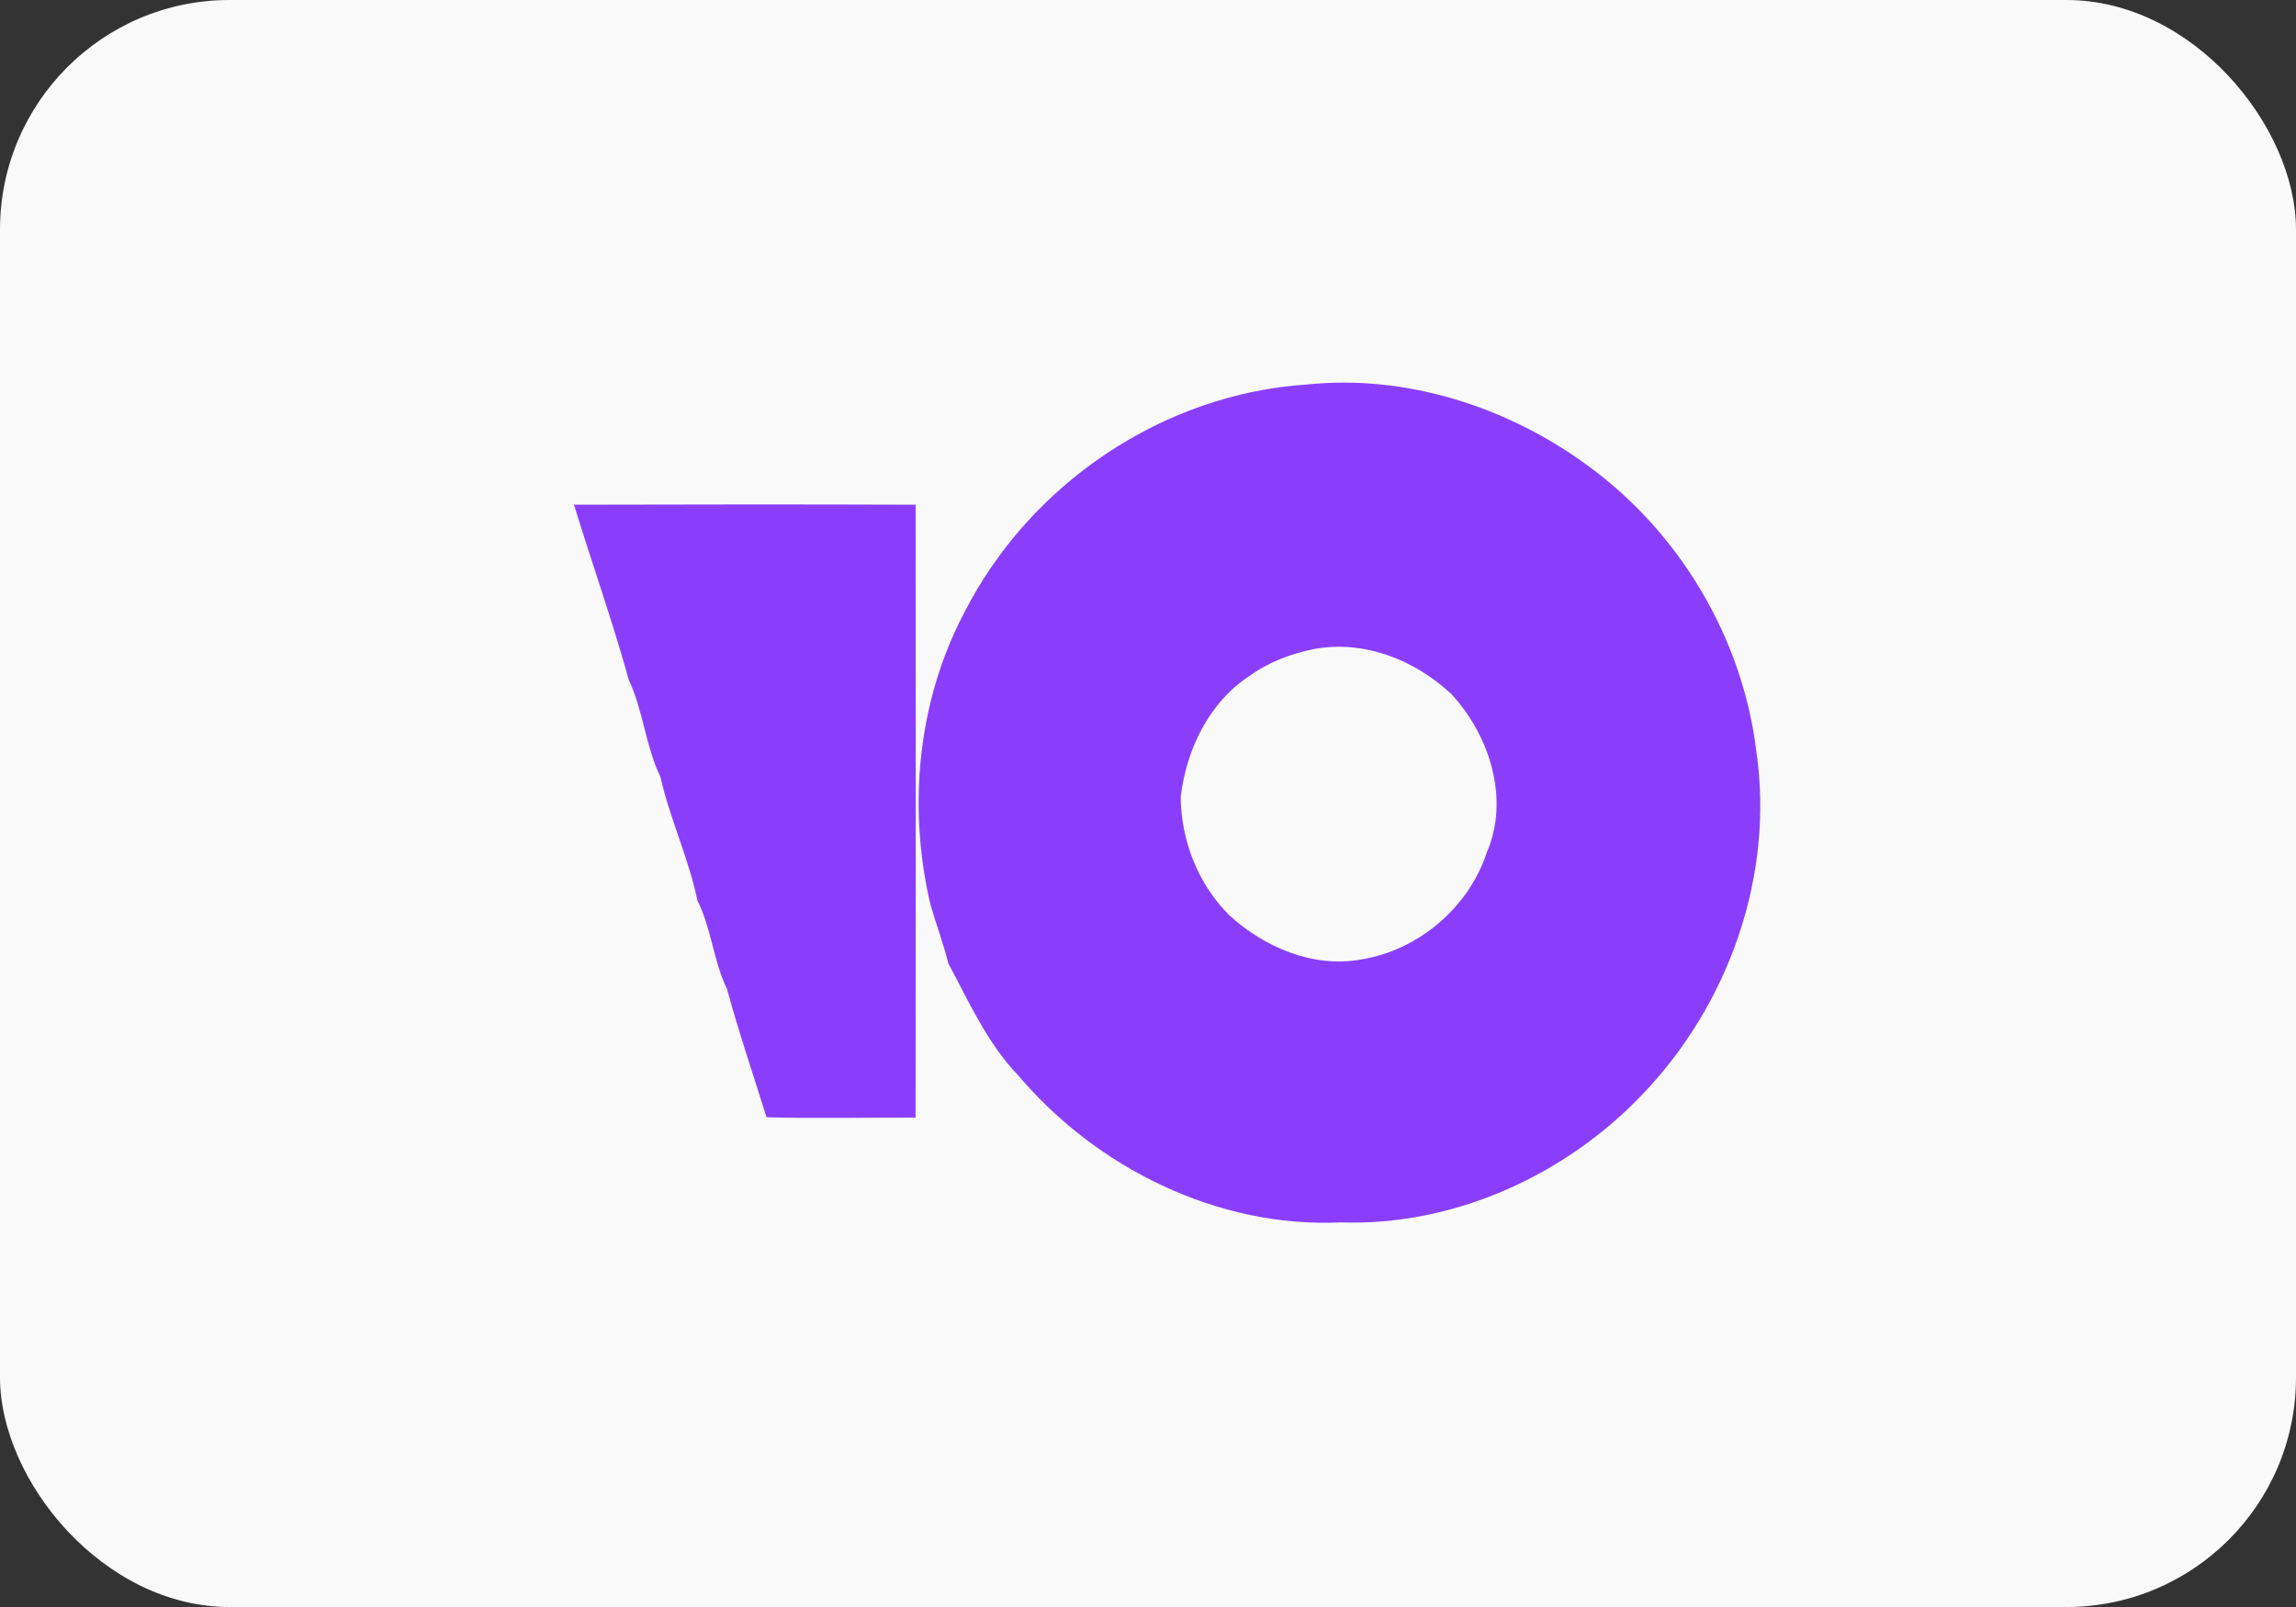<svg width="60" height="42" viewBox="0 0 60 42" fill="none" xmlns="http://www.w3.org/2000/svg">
<rect x="0" y="0" width="60" height="42" fill="#333333" stroke="none"/>
<rect width="60" height="42" rx="6" fill="#F9F9F9"/>
<path d="M34.161 10.049C36.761 9.78 39.42 10.64 41.508 12.181C43.909 13.934 45.541 16.691 45.898 19.643C46.372 22.891 45.17 26.266 42.912 28.611C40.899 30.725 37.985 32.048 35.041 31.948C31.824 32.1 28.649 30.524 26.598 28.094C25.795 27.257 25.324 26.187 24.782 25.179C24.649 24.632 24.442 24.109 24.297 23.567C23.723 21.043 23.985 18.308 25.202 16.006C26.907 12.652 30.389 10.29 34.161 10.049ZM34.343 16.962C33.751 17.082 33.167 17.296 32.675 17.651C31.6 18.342 30.996 19.592 30.855 20.835C30.866 21.98 31.313 23.118 32.131 23.927C33.037 24.754 34.312 25.302 35.558 25.078C37.058 24.843 38.376 23.727 38.852 22.284C39.462 20.882 38.925 19.212 37.922 18.134C36.973 17.25 35.652 16.721 34.343 16.962Z" fill="#8A3EFB"/>
<path d="M15 13.191C17.975 13.183 20.951 13.18 23.927 13.191C23.932 18.531 23.933 23.87 23.926 29.21C22.629 29.205 21.328 29.236 20.031 29.2C19.685 28.085 19.305 26.98 19 25.852C18.642 25.114 18.594 24.273 18.227 23.539C17.997 22.433 17.508 21.405 17.258 20.304C16.868 19.494 16.812 18.577 16.431 17.767C16.005 16.229 15.468 14.718 15 13.191Z" fill="#8A3EFB"/>
</svg>
